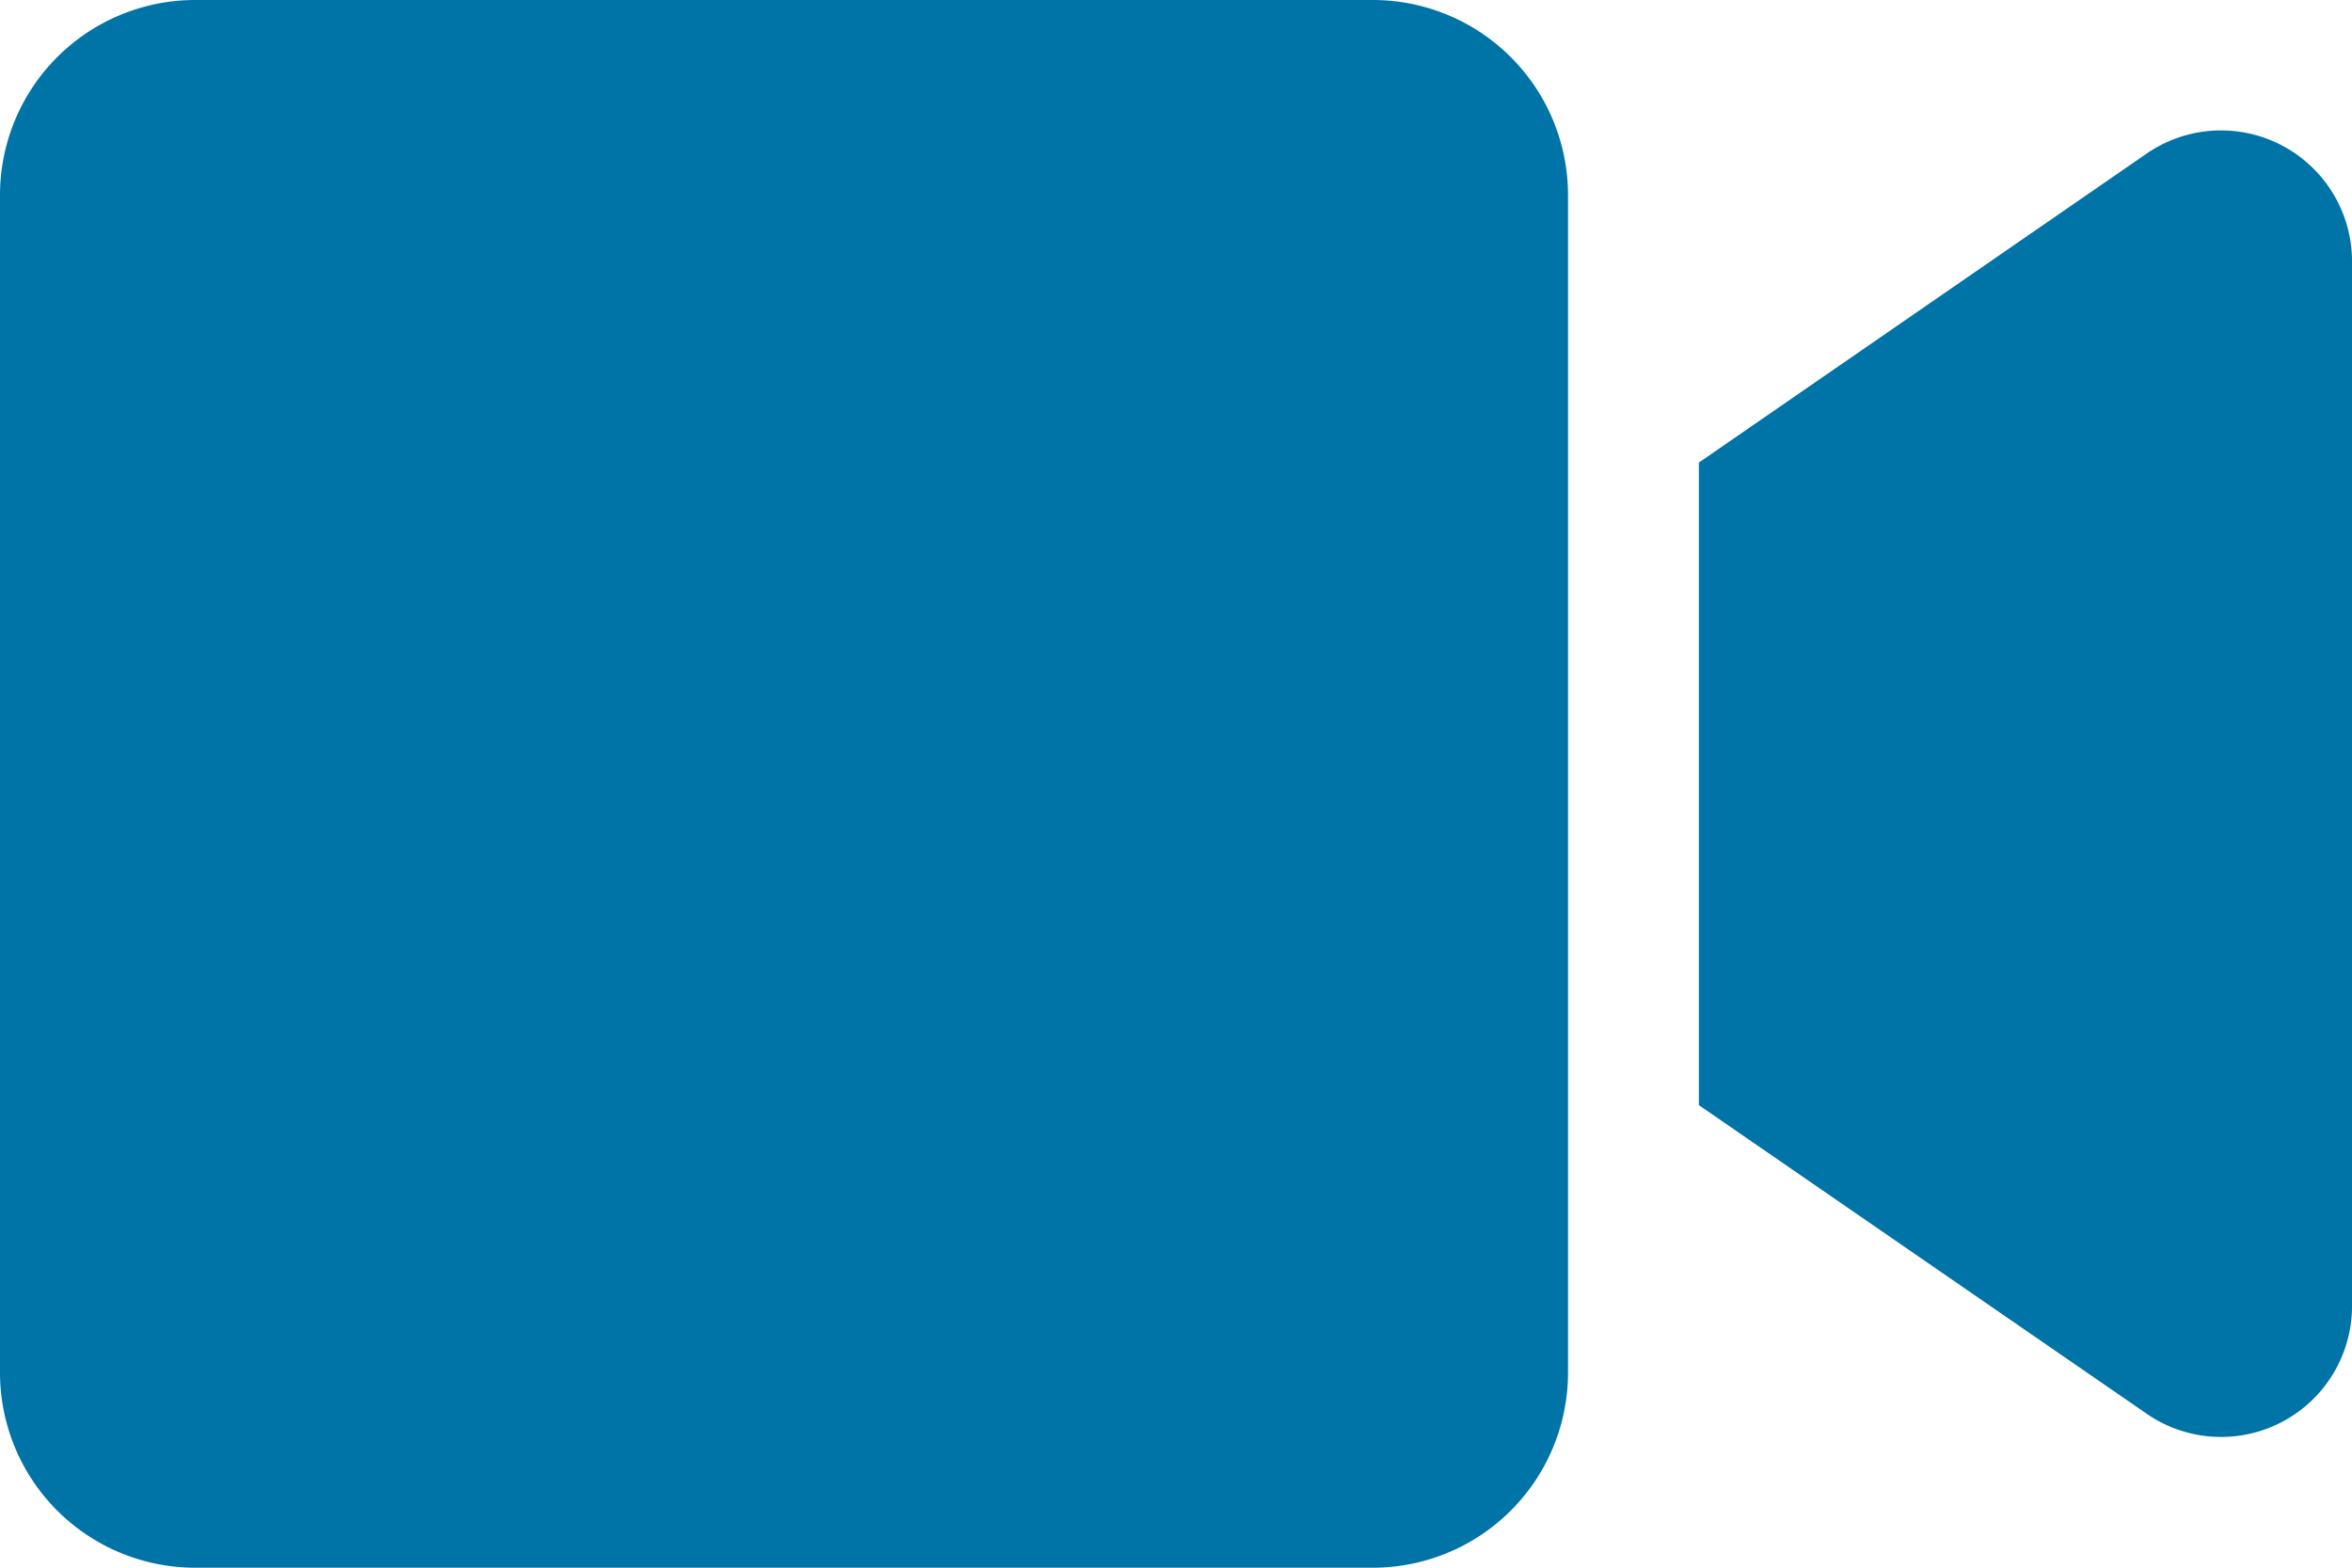 <svg xmlns="http://www.w3.org/2000/svg" width="35.23" height="23.487" viewBox="0 0 35.23 23.487">
  <path id="Icon_awesome-video" data-name="Icon awesome-video" d="M20.563,4.5H2.924A2.924,2.924,0,0,0,0,7.424V25.063a2.924,2.924,0,0,0,2.924,2.924H20.563a2.924,2.924,0,0,0,2.924-2.924V7.424A2.924,2.924,0,0,0,20.563,4.5ZM32.147,6.806l-6.7,4.624v9.627l6.7,4.618A1.961,1.961,0,0,0,35.23,24.1V8.384A1.962,1.962,0,0,0,32.147,6.806Z" transform="translate(0 -4.5)" fill="#0073a7"/>
</svg>
